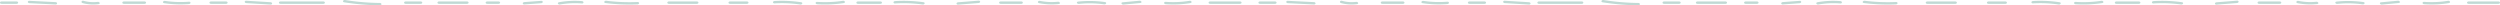 <svg xmlns="http://www.w3.org/2000/svg" width="940" height="2" viewBox="0 0 940 2">
    <path fill="#C0D9D4" fill-rule="evenodd" d="M.623 1.443c-.831 0-.83-.889 0-.889h5.575c.83 0 .83.89 0 .89H.623zm10.463-.24c-.823-.041-.828-.931 0-.89l9.758.482c.824.04.828.93 0 .89l-9.758-.483zm19.998-.037c-.763-.209-.428-1.07.342-.857A13.63 13.63 0 0 0 36.69.71c.812-.097 1.157.76.342.857-2.03.244-4.03.126-5.947-.4zm15.539.277c-.831 0-.83-.889 0-.889h7.668c.83 0 .828.89 0 .89h-7.668zm15.12-.241c-.812-.12-.466-.977.342-.857 2.96.435 5.92.528 8.926.299.825-.063.816.827 0 .889a41.63 41.63 0 0 1-9.268-.331zm17.638.241c-.83 0-.83-.889 0-.889h5.576c.831 0 .83.89 0 .89h-5.576zm13.256-.272c-.822-.05-.827-.94 0-.89l9.052.546c.821.05.826.94 0 .89-3.016-.183-6.034-.365-9.052-.546zm12.867.272c-.831 0-.83-.889 0-.889h16.03c.831 0 .83.89 0 .89h-16.03zM129.43.871c-.81-.129-.464-.986.342-.858a89.384 89.384 0 0 0 13.035 1.098c.829.01.829.899 0 .889A91.75 91.75 0 0 1 129.43.87zm23.134.572c-.831 0-.83-.889 0-.889h5.576c.83 0 .83.89 0 .89h-5.576zm12.545 0c-.83 0-.828-.889 0-.889h10.455c.83 0 .83.89 0 .89H165.11zm18.122 0c-.83 0-.83-.889 0-.889h4.182c.83 0 .829.89 0 .89h-4.182zm13.954.23c-.826.06-.816-.83 0-.89l6.276-.459c.826-.06.817.83 0 .89l-6.276.459zm13.38.016c-.806.143-1.145-.715-.343-.858 2.818-.5 5.656-.645 8.55-.42.816.063.824.953 0 .89a32.297 32.297 0 0 0-8.207.388zm17.101-.542c-.816-.102-.468-.96.343-.857 3.875.483 7.75.632 11.677.464.83-.035.824.854 0 .89a71.91 71.91 0 0 1-12.02-.497zm23.87.296c-.832 0-.83-.889 0-.889h10.454c.83 0 .829.89 0 .89h-10.455zm23 0c-.832 0-.83-.889 0-.889h6.272c.831 0 .83.89 0 .89h-6.273zm16.73-.175c-.83.046-.822-.844 0-.89a48.89 48.89 0 0 1 9.933.459c.813.12.467.976-.342.857a47.234 47.234 0 0 0-9.592-.426zm16.03.335c-.82-.05-.826-.94 0-.89 3.236.198 6.419.07 9.596-.406.81-.122 1.152.736.343.857a47.301 47.301 0 0 1-9.938.44zm15.33-.16c-.83 0-.828-.889 0-.889h8.364c.831 0 .83.89 0 .89h-8.364zm13.945-.144c-.828.049-.821-.84 0-.89a53.956 53.956 0 0 1 10.637.419c.814.112.468.969-.342.857A52.144 52.144 0 0 0 336.57 1.3zm23.7.447c-.825.065-.815-.825 0-.89l7.646-.604c.823-.065.814.825 0 .889l-7.647.605zm16.024-.303c-.831 0-.83-.889 0-.889h7.667c.83 0 .828.89 0 .89h-7.667zm14.412-.247c-.797-.158-.456-1.016.342-.858a22.57 22.57 0 0 0 6.672.326c.813-.082 1.16.776.343.858-2.495.25-4.93.153-7.357-.326zm15.015.262c-.813.085-1.16-.772-.343-.857a41.182 41.182 0 0 1 10.084.175c.813.115.467.971-.343.857-3.12-.44-6.249-.502-9.398-.175zm16.758.26c-.812.076-1.16-.78-.342-.857l6.252-.582c.813-.075 1.16.781.343.857l-6.253.583zm15.85-.133c-.819-.058-.824-.947 0-.89 3.007.213 5.957.092 8.904-.383.808-.13 1.15.728.342.858a40.103 40.103 0 0 1-9.246.415zm16.723-.142c-.83 0-.83-.889 0-.889h11.15c.832 0 .83.89 0 .89h-11.15zm18.743 0c-.83 0-.83-.889 0-.889h5.575c.831 0 .83.89 0 .89h-5.575zm10.464-.24c-.824-.041-.828-.931 0-.89l9.757.482c.824.04.828.93 0 .89l-9.757-.483zm19.997-.037c-.762-.209-.428-1.07.342-.857a13.63 13.63 0 0 0 5.263.401c.812-.097 1.158.76.342.857-2.029.244-4.03.126-5.947-.4zm15.539.277c-.831 0-.829-.889 0-.889h7.668c.83 0 .828.89 0 .89h-7.668zm15.12-.241c-.812-.12-.466-.977.343-.857 2.959.435 5.92.528 8.925.299.825-.063.816.827 0 .889a41.63 41.63 0 0 1-9.268-.331zm17.639.241c-.831 0-.83-.889 0-.889h5.575c.831 0 .83.89 0 .89h-5.575zm13.255-.272c-.822-.05-.827-.94 0-.89l9.053.546c.82.05.826.94 0 .89-3.017-.183-6.035-.365-9.053-.546zm12.867.272c-.831 0-.83-.889 0-.889h16.03c.831 0 .83.89 0 .89h-16.03zm23.926-.572c-.81-.129-.464-.986.342-.858a89.384 89.384 0 0 0 13.035 1.098c.829.01.829.899 0 .889A91.75 91.75 0 0 1 602.603.87zm23.134.572c-.83 0-.829-.889 0-.889h5.576c.83 0 .83.89 0 .89h-5.576zm12.546 0c-.831 0-.83-.889 0-.889h10.455c.83 0 .828.89 0 .89h-10.455zm18.121 0c-.83 0-.83-.889 0-.889h4.182c.83 0 .83.89 0 .89h-4.182zm13.955.23c-.826.06-.817-.83 0-.89 2.092-.152 4.184-.305 6.275-.459.826-.06.817.83 0 .89l-6.275.459zm13.379.016c-.804.143-1.145-.715-.342-.858 2.817-.5 5.655-.645 8.55-.42.816.063.823.953 0 .89a32.303 32.303 0 0 0-8.208.388zm17.102-.542c-.816-.102-.468-.96.342-.857 3.876.483 7.75.632 11.677.464.83-.035.824.854 0 .89a71.91 71.91 0 0 1-12.02-.497zm23.869.296c-.831 0-.83-.889 0-.889h10.454c.83 0 .83.89 0 .89H724.71zm23 0c-.832 0-.83-.889 0-.889h6.272c.831 0 .83.89 0 .89h-6.273zm16.73-.175c-.83.046-.822-.844 0-.89a48.89 48.89 0 0 1 9.934.459c.812.12.466.976-.343.857a47.234 47.234 0 0 0-9.591-.426zm16.031.335c-.822-.05-.826-.94 0-.89 3.235.198 6.418.07 9.595-.406.81-.122 1.153.736.343.857a47.301 47.301 0 0 1-9.938.44zm15.33-.16c-.83 0-.83-.889 0-.889h8.363c.831 0 .83.89 0 .89h-8.362zm13.944-.144c-.828.049-.82-.84 0-.89a53.956 53.956 0 0 1 10.637.419c.815.112.468.969-.342.857a52.141 52.141 0 0 0-10.295-.386zm23.7.447c-.825.065-.815-.825 0-.89l7.646-.604c.824-.065.814.825 0 .889l-7.646.605zm16.024-.303c-.831 0-.83-.889 0-.889h7.667c.83 0 .829.89 0 .89h-7.667zm14.412-.247c-.796-.158-.455-1.016.344-.858 2.19.433 4.414.553 6.67.326.813-.082 1.16.776.343.858-2.494.25-4.93.153-7.357-.326zm15.015.262c-.813.085-1.16-.772-.343-.857a41.19 41.19 0 0 1 10.085.175c.812.115.466.971-.343.857-3.12-.44-6.25-.502-9.4-.175zm16.76.26c-.813.076-1.162-.78-.344-.857l6.253-.582c.813-.075 1.16.781.342.857l-6.252.583zm15.848-.133c-.818-.058-.823-.947 0-.89 3.007.213 5.958.092 8.904-.383.809-.13 1.15.728.343.858a40.103 40.103 0 0 1-9.247.415zm16.723-.142c-.83 0-.83-.889 0-.889h11.151c.831 0 .83.89 0 .89h-11.15z"/>
</svg>
